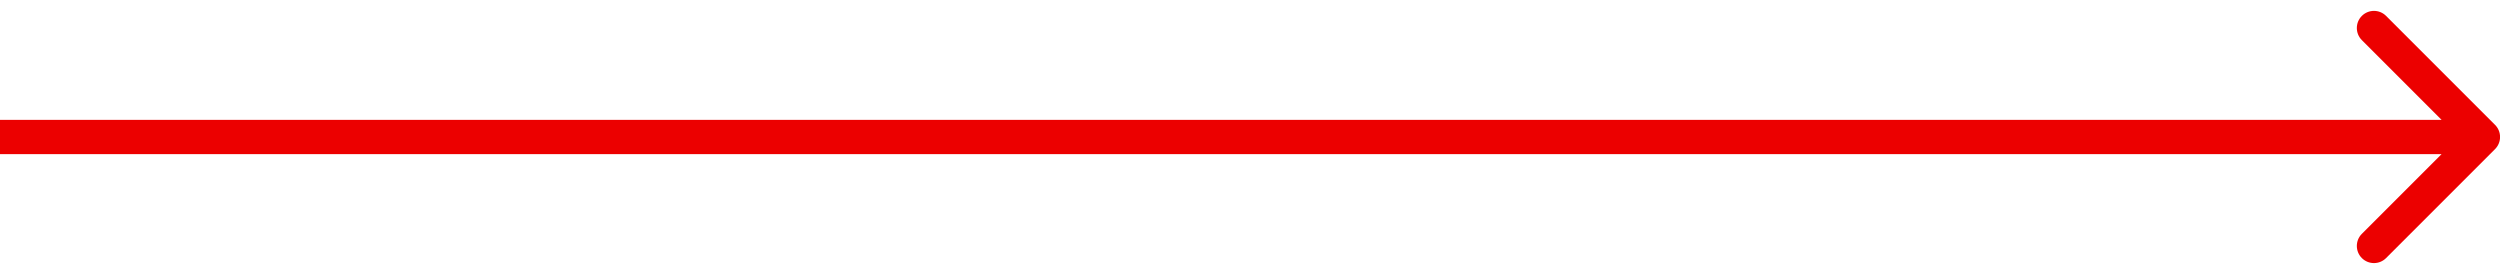<svg width="146" height="16" viewBox="0 0 146 16" fill="none" xmlns="http://www.w3.org/2000/svg">
<path d="M145.711 8.707C146.101 8.317 146.101 7.683 145.711 7.293L139.347 0.929C138.956 0.538 138.323 0.538 137.932 0.929C137.542 1.319 137.542 1.953 137.932 2.343L143.589 8L137.932 13.657C137.542 14.047 137.542 14.681 137.932 15.071C138.323 15.462 138.956 15.462 139.347 15.071L145.711 8.707ZM0 9H145.003V7H0V9Z" fill="#EC0000"/>
</svg>
